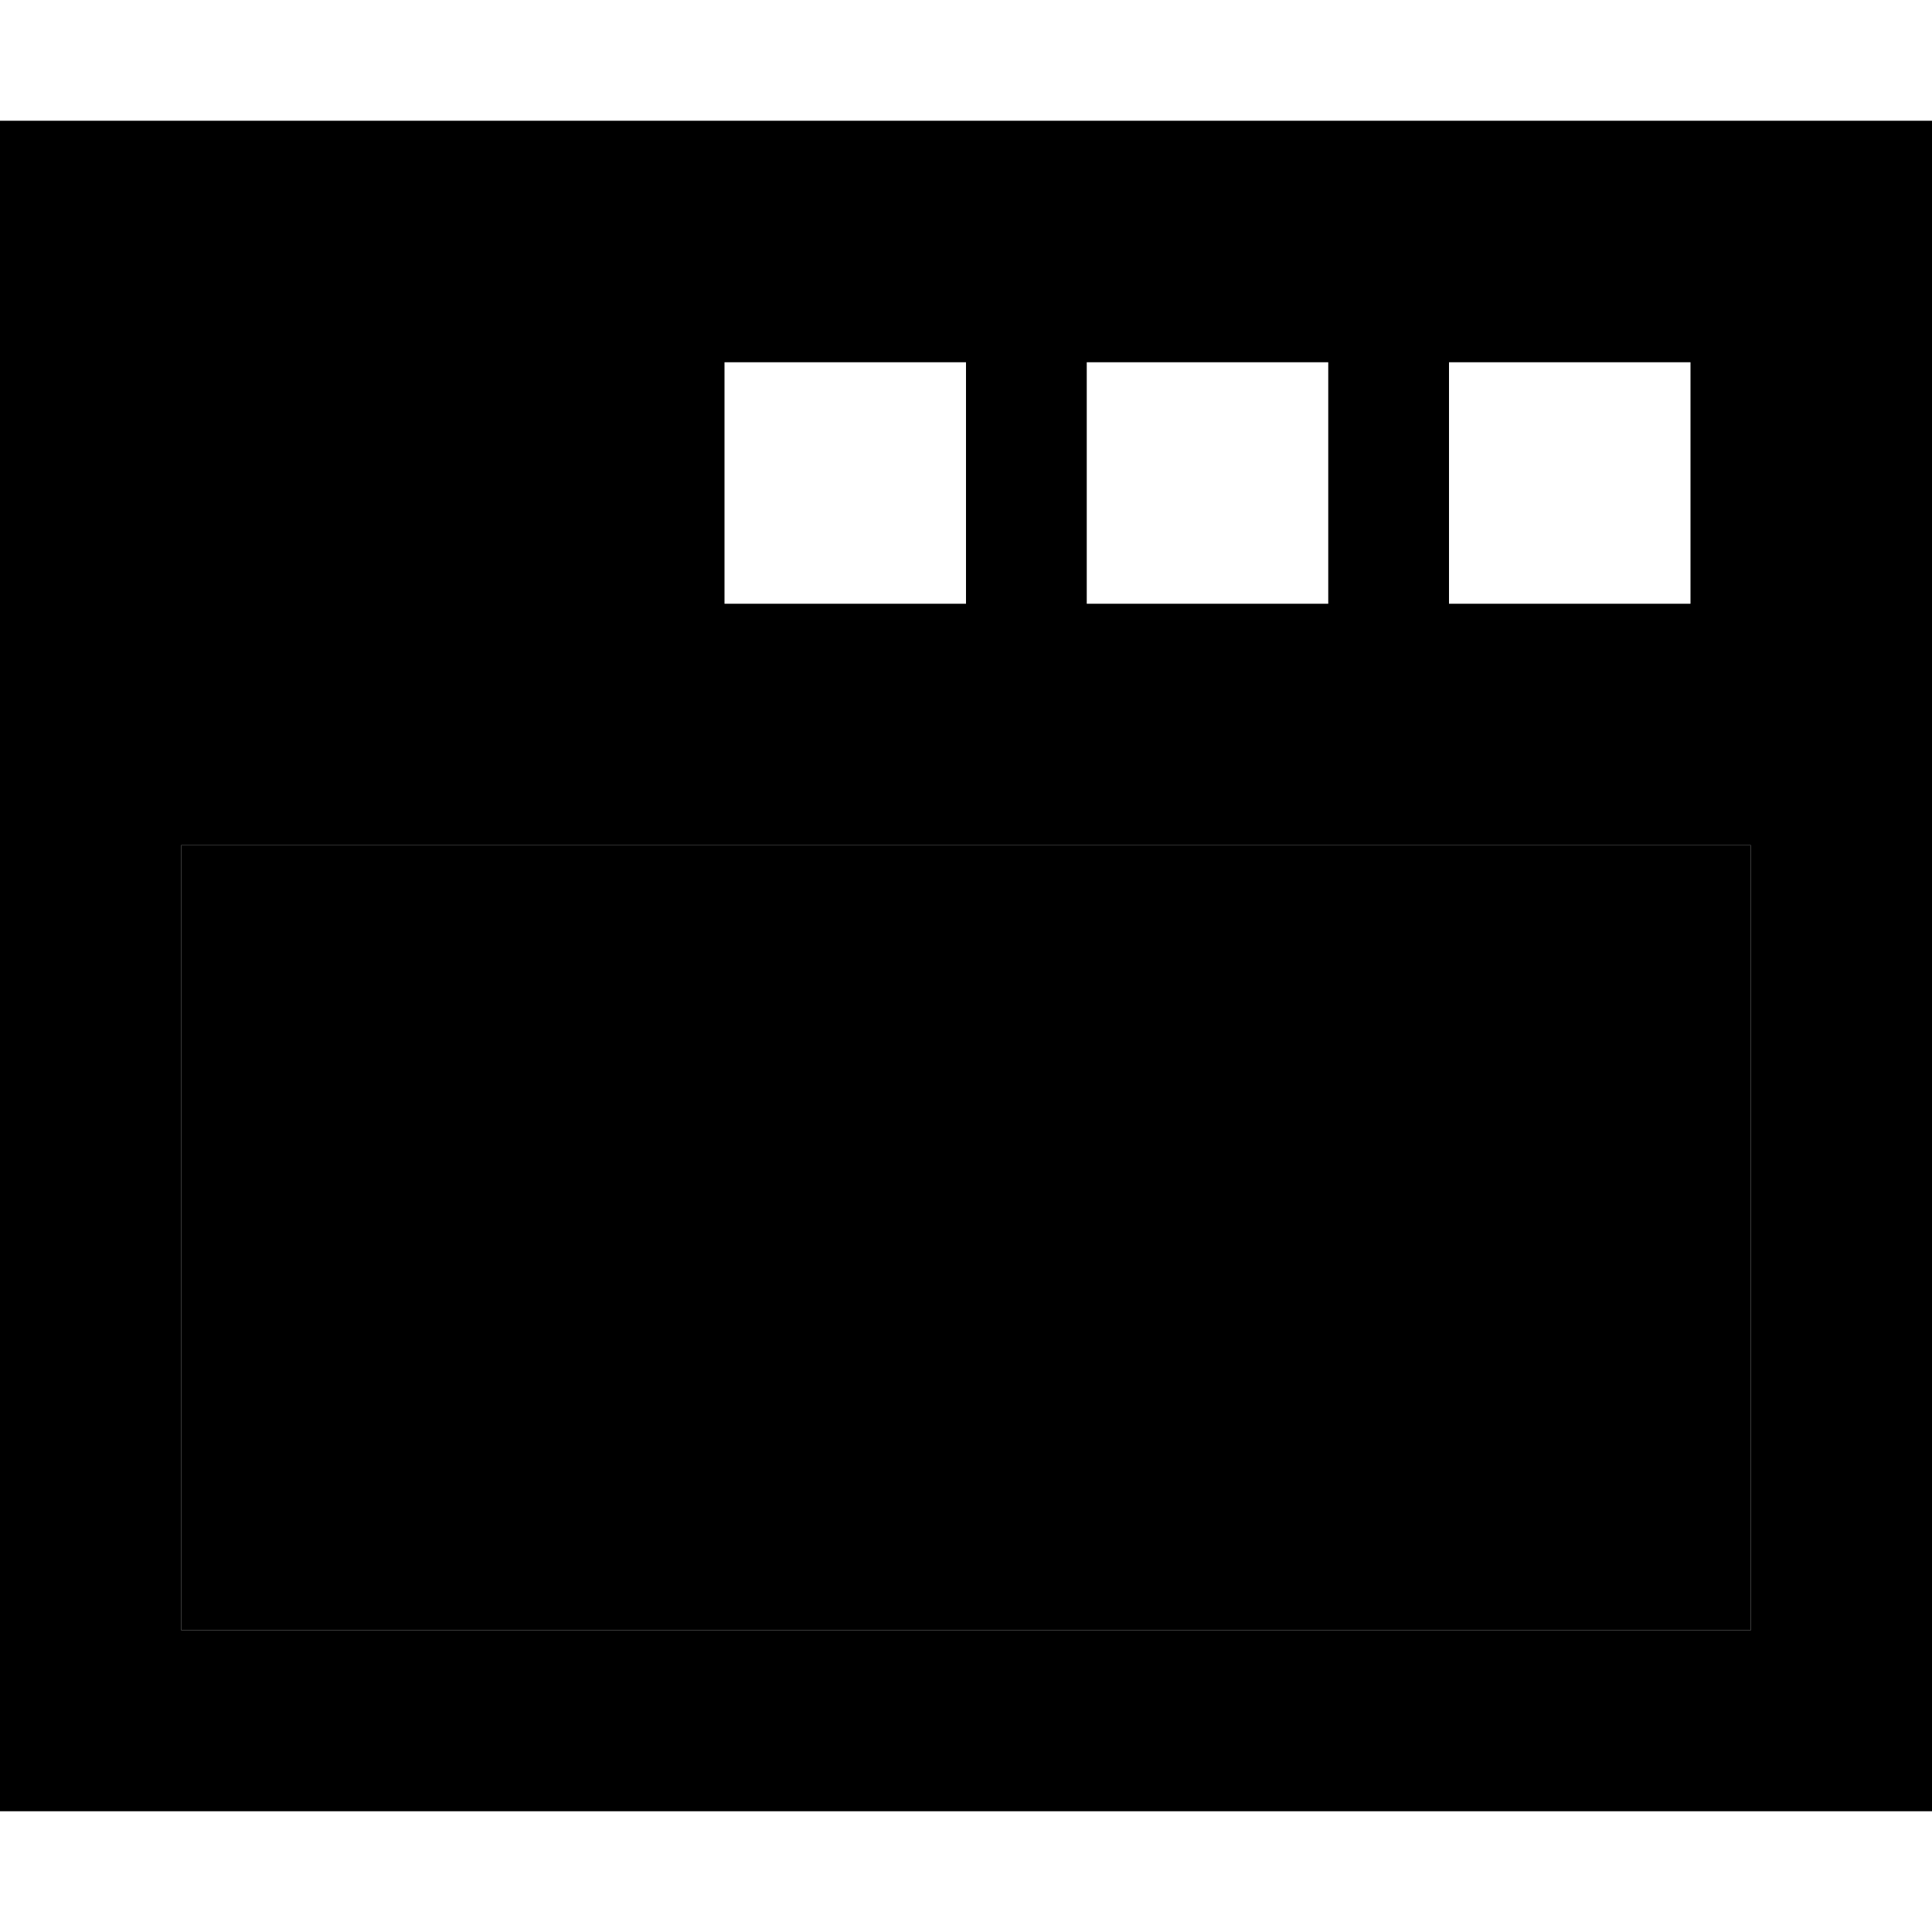 <svg xmlns="http://www.w3.org/2000/svg" viewBox="0 0 512 512"><path class="pr-icon-duotone-secondary" d="M48 224l416 0 0 208L48 432l0-208z"/><path class="pr-icon-duotone-primary" d="M512 32L0 32 0 160l0 48 0 16L0 432l0 48 48 0 416 0 48 0 0-48 0-208 0-16 0-48 0-128zM48 224l416 0 0 208L48 432l0-208zM384 96l64 0 0 64-64 0 0-64zm-32 0l0 64-64 0 0-64 64 0zM192 96l64 0 0 64-64 0 0-64z"/></svg>